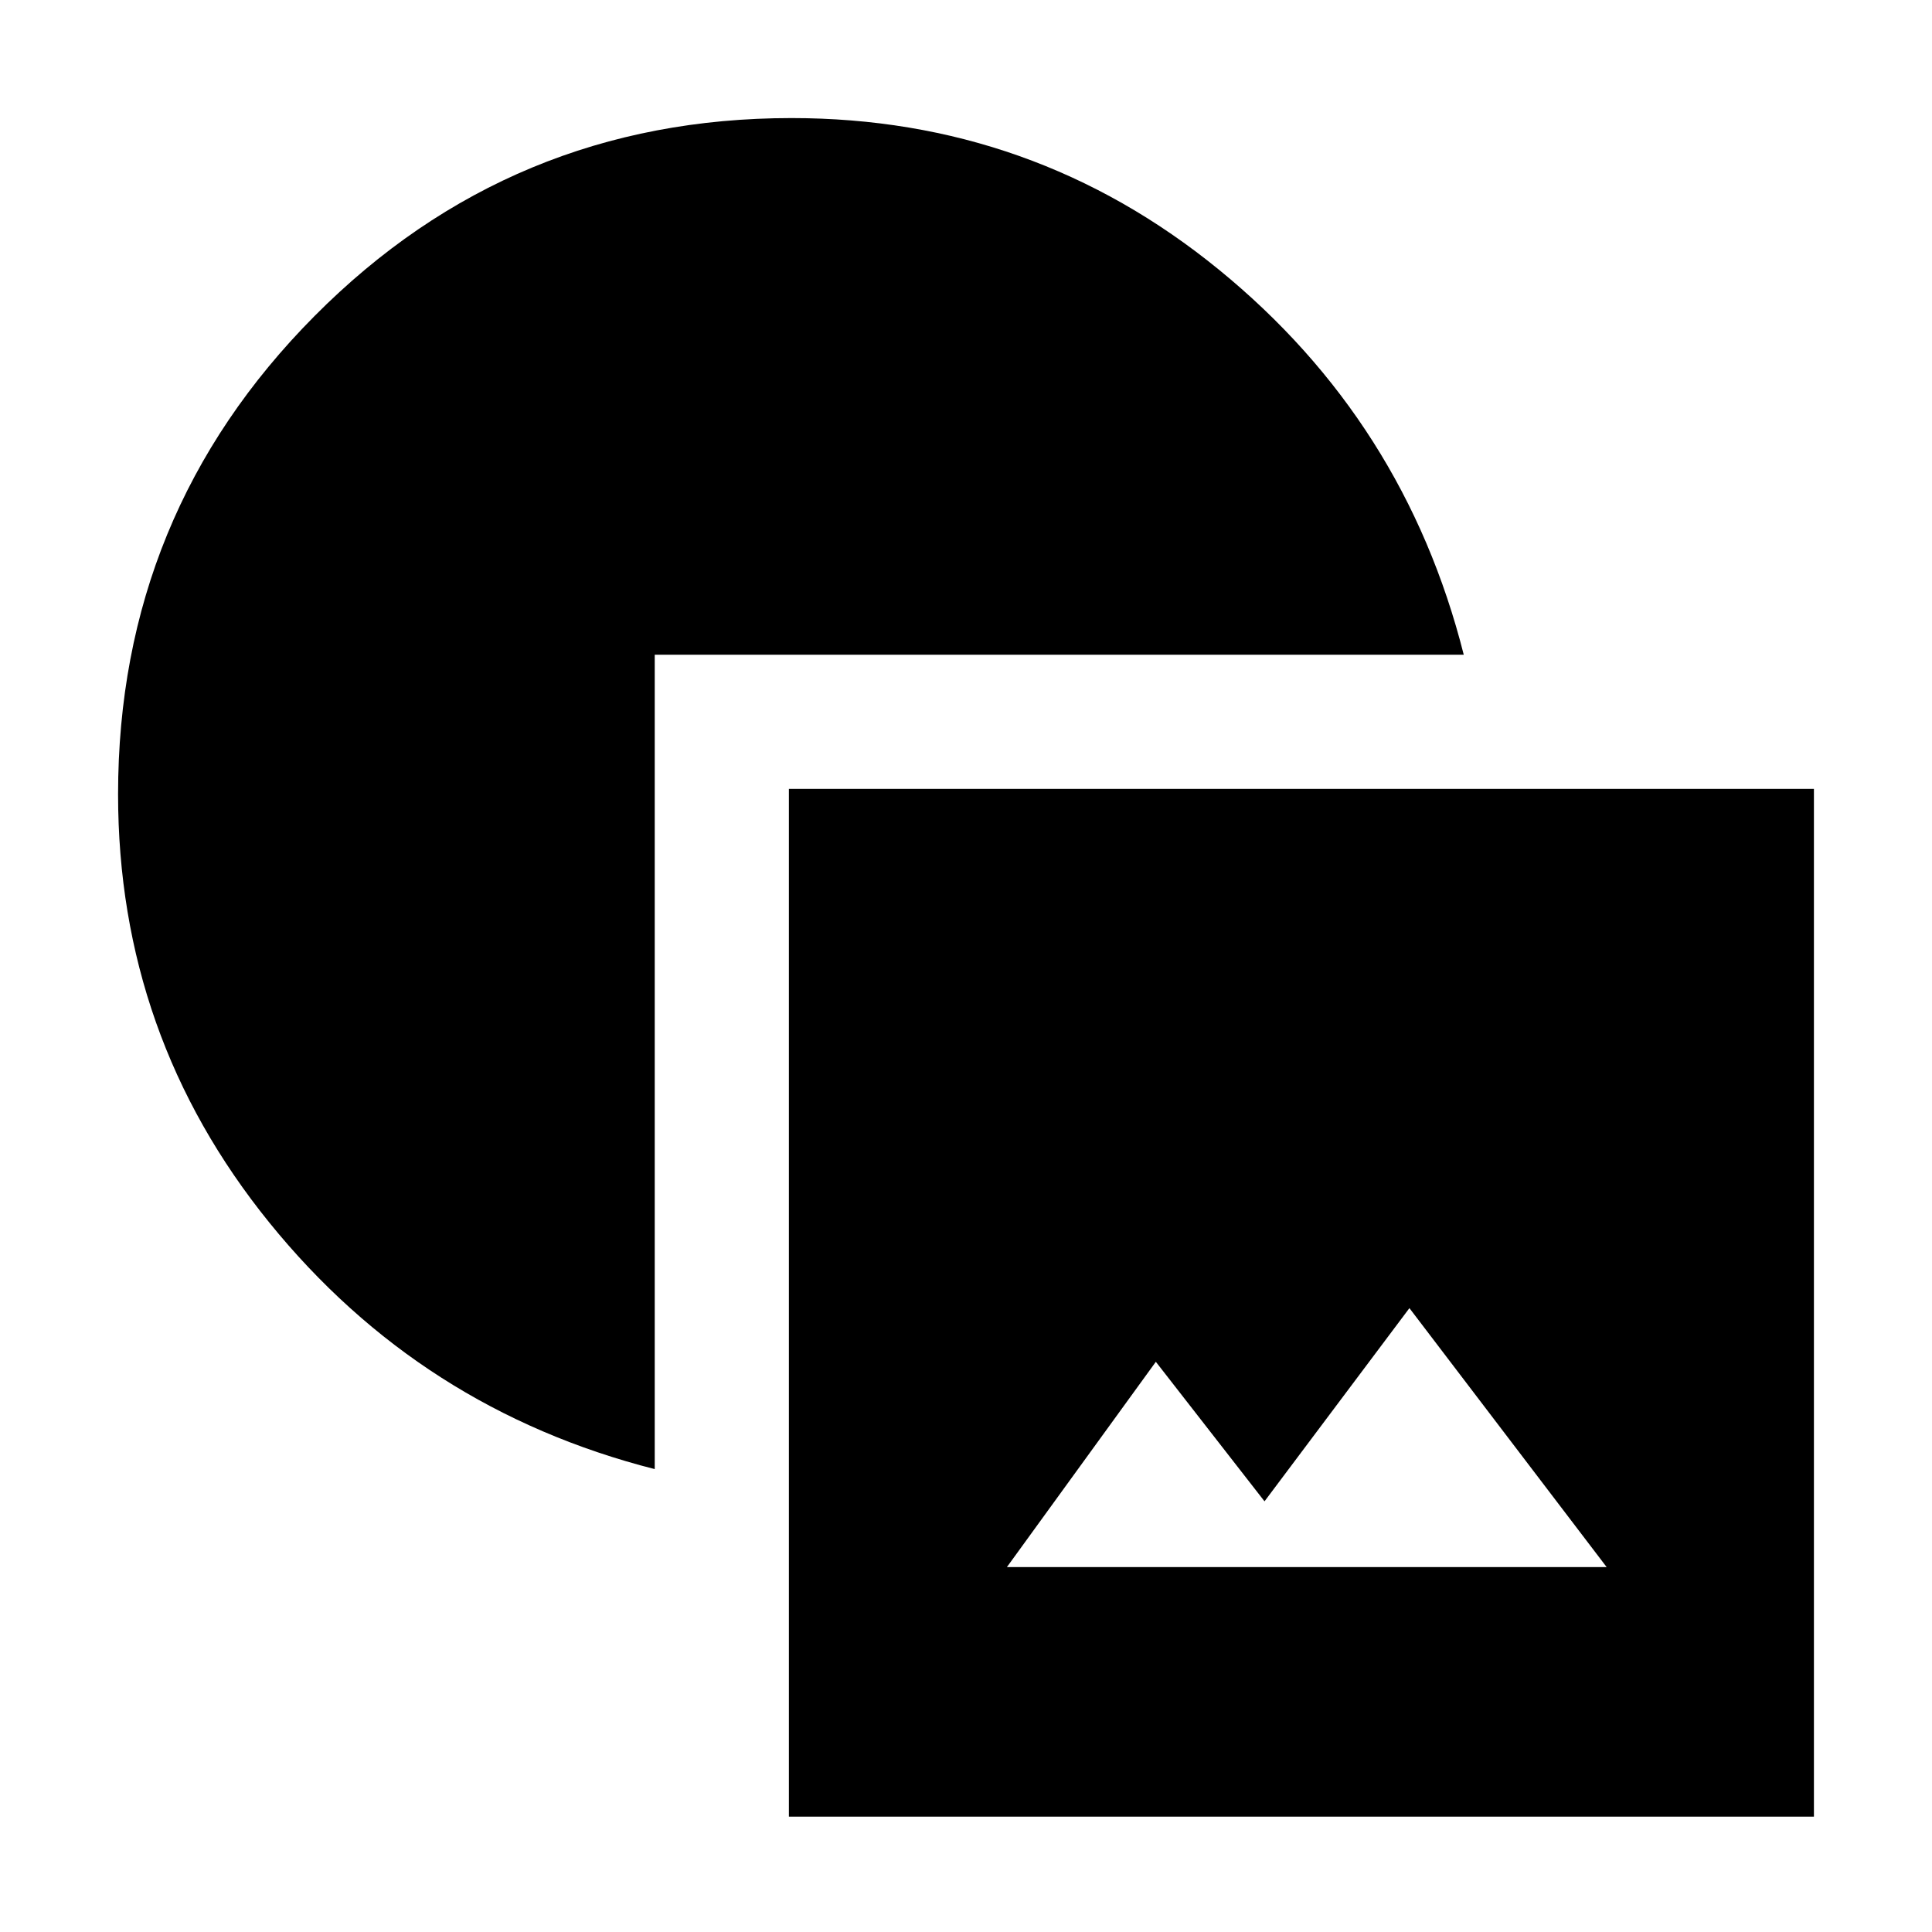 <svg xmlns="http://www.w3.org/2000/svg" height="40" viewBox="0 -960 960 960" width="40"><path d="M392-57.33V-568h509.33v510.67H392Zm108.33-124h298l-98-128.67-72 96-54-69.33-74 102Zm-175-48.67Q209-259.67 133.83-352.5q-75.16-92.83-75.16-212.83 0-139.34 97.66-237.67 97.67-98.33 237-98.33 120 0 212.34 75.33Q698-750.67 727.33-634.67h-402V-230Z"/></svg>
